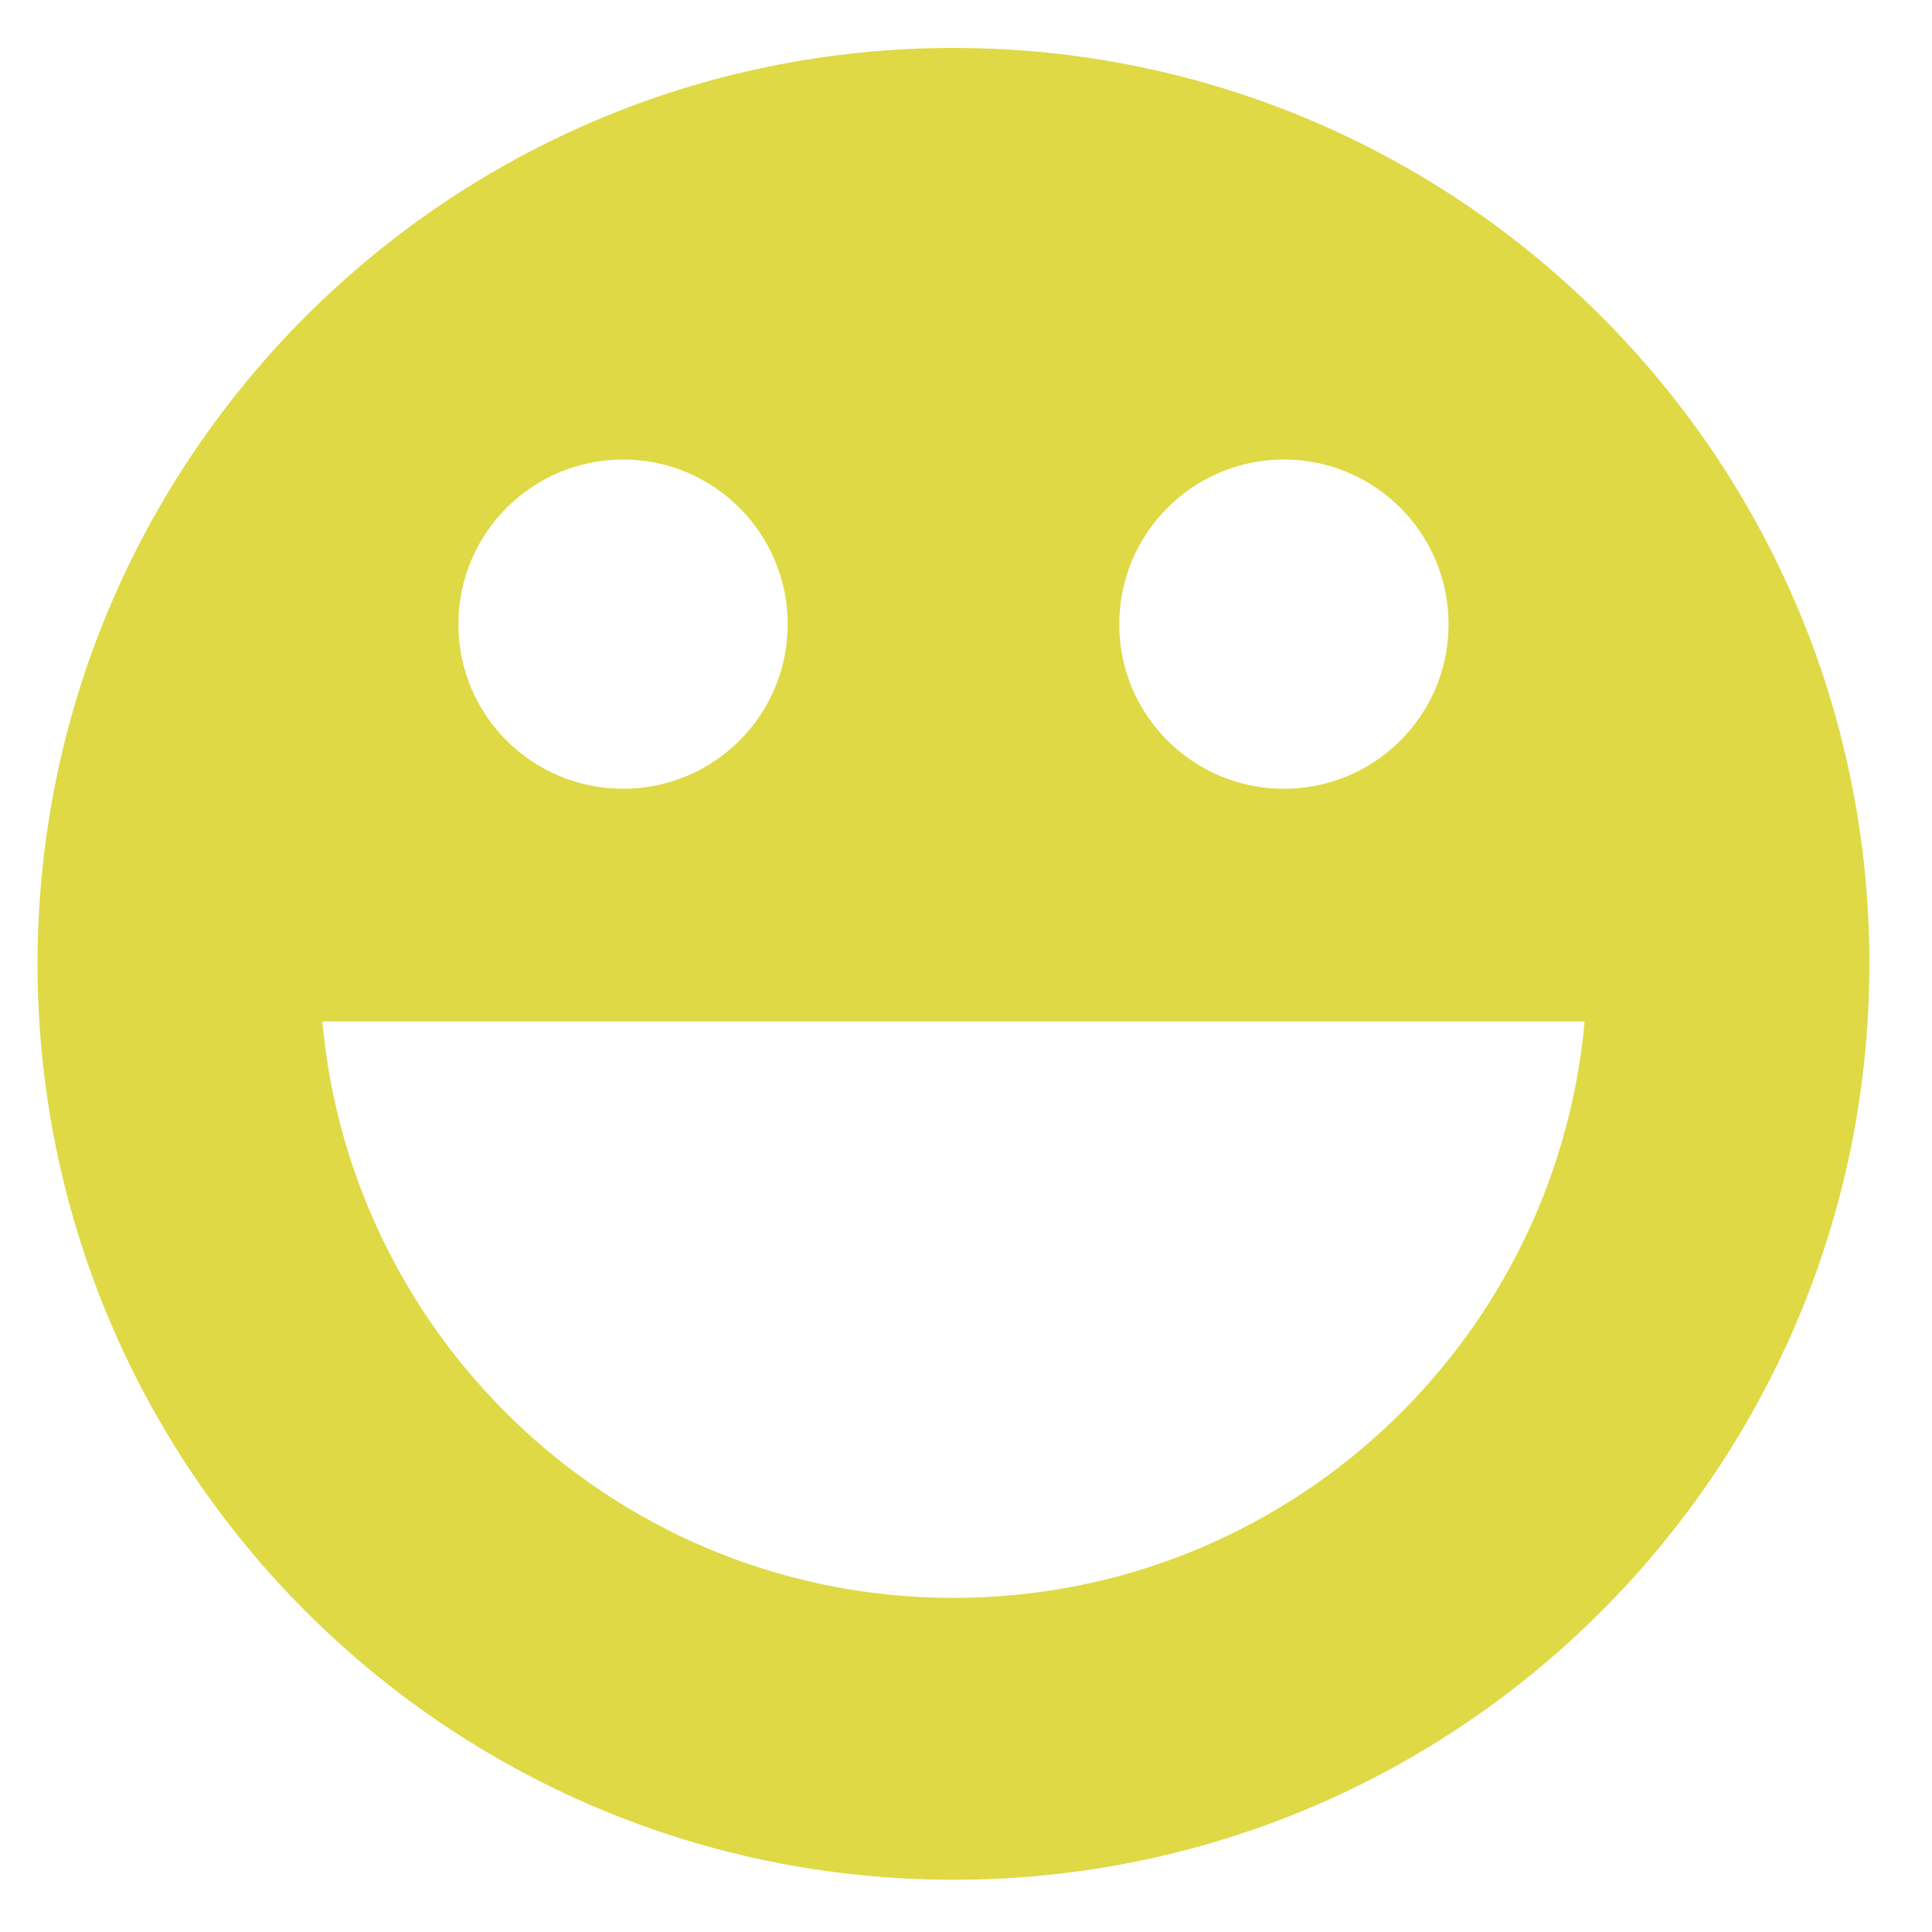 <?xml version="1.0" standalone="no"?><!DOCTYPE svg PUBLIC "-//W3C//DTD SVG 1.1//EN" "http://www.w3.org/Graphics/SVG/1.1/DTD/svg11.dtd"><svg t="1533294634726" class="icon" style="" viewBox="0 0 1024 1024" version="1.1" xmlns="http://www.w3.org/2000/svg" p-id="22473" xmlns:xlink="http://www.w3.org/1999/xlink" width="32" height="32"><defs><style type="text/css"></style></defs><path d="M505.363 25.41C237.268 25.41 19.911 242.74 19.911 510.85 19.911 779.012 237.271 996.314 505.363 996.314 773.456 996.314 990.815 779.011 990.815 510.85 990.815 242.736 773.453 25.41 505.363 25.41L505.363 25.41 505.363 25.41ZM680.525 243.558C728.676 243.558 767.766 282.671 767.766 330.875 767.766 379.101 728.676 418.059 680.525 418.059 632.323 418.059 593.236 379.101 593.236 330.875 593.236 282.673 632.323 243.558 680.525 243.558L680.525 243.558 680.525 243.558ZM330.25 243.558C378.4 243.558 417.491 282.671 417.491 330.875 417.491 379.101 378.4 418.059 330.25 418.059 282.048 418.059 242.96 379.101 242.96 330.875 242.96 282.673 282.049 243.558 330.25 243.558L330.25 243.558 330.25 243.558ZM505.363 846.917C330.092 846.917 186.326 712.691 170.84 541.376L839.882 541.376C824.395 712.693 680.63 846.917 505.359 846.917L505.359 846.917 505.363 846.917Z" p-id="22474" fill="#dfd945"></path></svg>